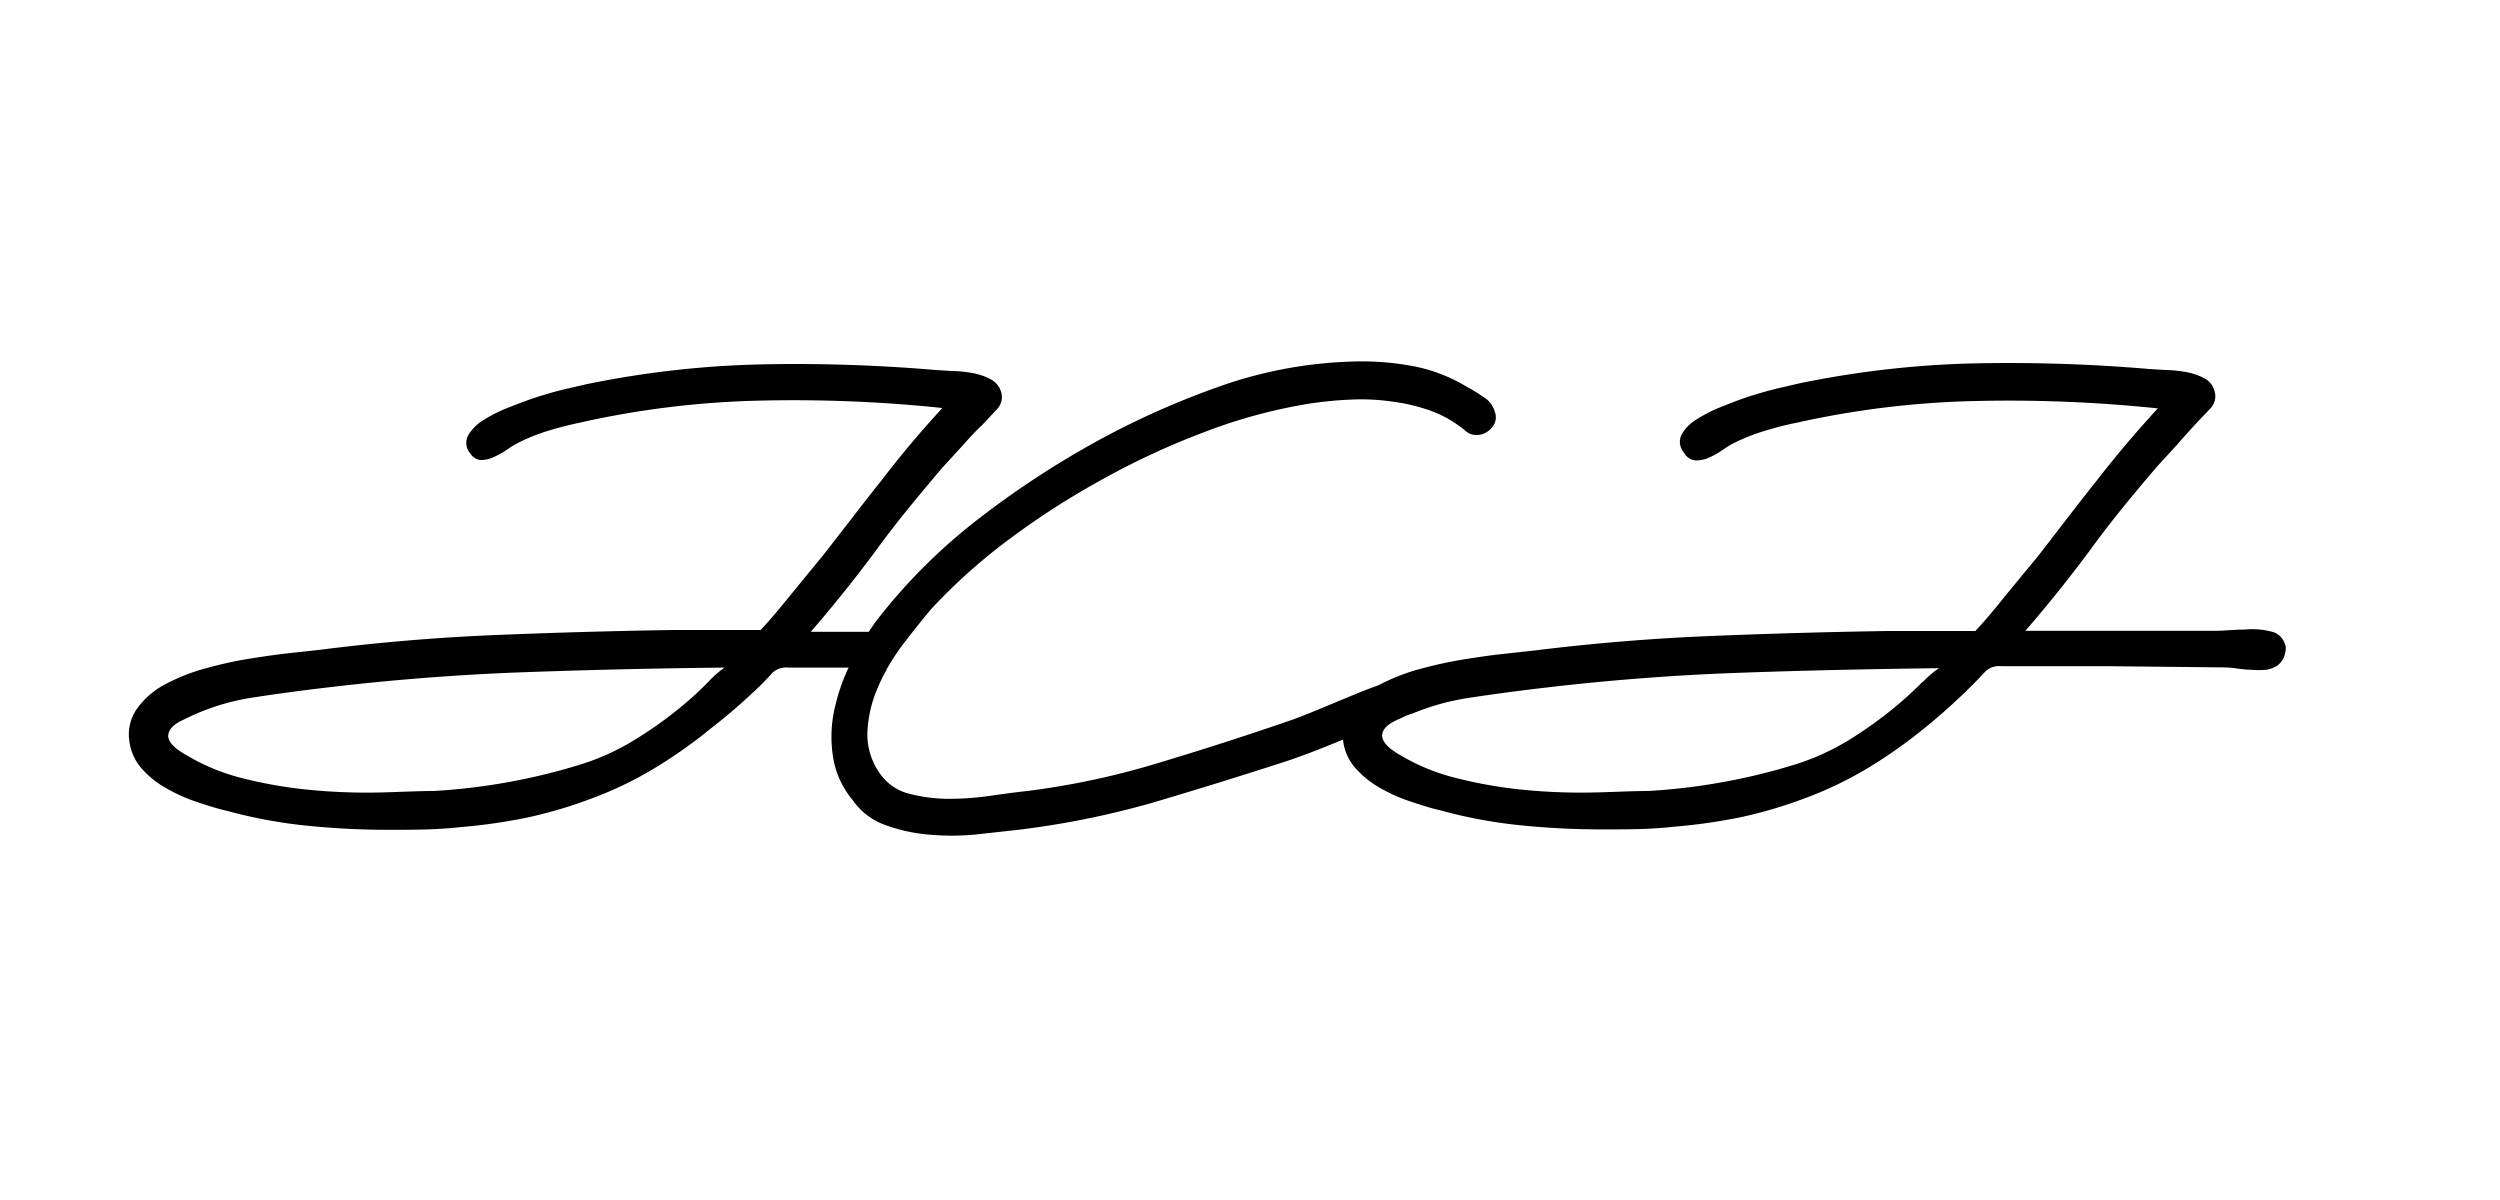 <svg id="Capa_1" data-name="Capa 1" xmlns="http://www.w3.org/2000/svg" viewBox="0 0 125 60"><title>op1_short</title><path d="M114.29,32.37a1,1,0,0,0-.19-.45.89.89,0,0,0-.42-.31,3.82,3.82,0,0,0-1.46-.13c-.54,0-1,.06-1.46.06h-1.25l-1.22,0-3.51,0h-3.51q1.73-2,3.29-4.11c1-1.38,2.13-2.74,3.29-4.1l1-1.09c.31-.36.63-.71.94-1.05l.72-.76a.88.88,0,0,0,.2-.93,1,1,0,0,0-.54-.61,3.25,3.25,0,0,0-.88-.29,6.25,6.25,0,0,0-1-.1l-.83-.05a82.56,82.56,0,0,0-8.78-.28,48.52,48.52,0,0,0-8.72,1l-.86.2c-.42.09-.88.22-1.38.37s-1,.34-1.52.55a7.27,7.27,0,0,0-1.34.66,2.07,2.07,0,0,0-.78.78.81.81,0,0,0,.12.9.71.71,0,0,0,.57.39,1.51,1.51,0,0,0,.68-.14,3.58,3.58,0,0,0,.66-.37,5.22,5.22,0,0,1,.59-.36,9.78,9.78,0,0,1,1.55-.61c.53-.16,1-.29,1.57-.4a45.41,45.41,0,0,1,9-1.09,71.49,71.49,0,0,1,9.07.37q-1.63,1.77-3.07,3.63c-1,1.25-1.94,2.5-2.93,3.77l-1.55,1.88c-.5.62-1,1.24-1.57,1.85H96.59l-2.17,0q-4.48.07-8.89.25t-8.85.73l-1.56.17c-.63.07-1.32.17-2.05.29s-1.46.29-2.19.49a10.17,10.17,0,0,0-1.95.78l0,0c-1.25.44-3.28,1.37-4.41,1.76-2.2.76-4.41,1.47-6.61,2.13a39.21,39.21,0,0,1-6.63,1.41c-.46.05-1,.12-1.7.22a14.21,14.21,0,0,1-2.07.16,7.9,7.9,0,0,1-2-.24,2.53,2.53,0,0,1-1.44-.92,3.39,3.39,0,0,1-.7-2.19,6.35,6.35,0,0,1,.55-2.28,7.85,7.85,0,0,1,.38-.77c.16,0,.25,0,.19,0l-.17,0,0-.07.36,0h-.35a11.74,11.74,0,0,1,.8-1.23q.77-1,1.44-1.8a28.68,28.68,0,0,1,4-3.56,39.81,39.81,0,0,1,4.49-2.88,38,38,0,0,1,5.09-2.37,26.41,26.41,0,0,1,5.39-1.46c.63-.09,1.29-.16,2-.19a10.76,10.76,0,0,1,2,.09,9.28,9.28,0,0,1,2,.47,5.82,5.82,0,0,1,1.73,1,.8.8,0,0,0,.54.21.94.94,0,0,0,.55-.16,1.08,1.08,0,0,0,.37-.42.79.79,0,0,0,0-.61,1.21,1.21,0,0,0-.56-.71,7.51,7.51,0,0,0-.83-.51,8.08,8.08,0,0,0-2.78-1.05,13.83,13.83,0,0,0-3-.21,21.73,21.73,0,0,0-6.69,1.28,41.14,41.14,0,0,0-6.26,2.83,45.61,45.61,0,0,0-5.72,3.78,28.31,28.31,0,0,0-4.86,4.8,10.08,10.08,0,0,0-.59.82H40.54q1.73-2,3.29-4.11c1-1.38,2.14-2.74,3.29-4.1l1-1.09c.32-.36.63-.71,1-1.05l.71-.76a.88.88,0,0,0,.21-.93,1.06,1.06,0,0,0-.55-.61,3.14,3.14,0,0,0-.88-.29,6.25,6.25,0,0,0-1-.1l-.83-.05a82.48,82.48,0,0,0-8.78-.28,48.62,48.62,0,0,0-8.72,1l-.86.2c-.42.09-.88.22-1.37.37s-1,.34-1.53.55a7.27,7.27,0,0,0-1.34.66,2.22,2.22,0,0,0-.78.78.81.81,0,0,0,.12.9A.72.72,0,0,0,24,23a1.47,1.47,0,0,0,.67-.14,4,4,0,0,0,.67-.37,4.46,4.46,0,0,1,.59-.36,9.67,9.67,0,0,1,1.54-.61c.53-.16,1.06-.29,1.58-.4a45.4,45.4,0,0,1,9-1.09,71.41,71.41,0,0,1,9.07.37Q45.53,22.12,44.09,24c-1,1.25-1.94,2.5-2.94,3.77l-1.54,1.88c-.51.62-1,1.24-1.58,1.85H35.86l-2.17,0q-4.47.07-8.88.25T16,32.49l-1.56.17c-.64.07-1.32.17-2.06.29s-1.46.29-2.18.49a9.67,9.67,0,0,0-1.95.78,4,4,0,0,0-1.36,1.16A2.23,2.23,0,0,0,6.46,37a2.58,2.58,0,0,0,.61,1.41,4.61,4.61,0,0,0,1.24,1,8.22,8.22,0,0,0,1.54.69c.54.18,1,.33,1.49.44a24.57,24.57,0,0,0,4.06.75,40.31,40.31,0,0,0,4.12.2c1.15,0,2.3,0,3.46-.13a28.16,28.16,0,0,0,3.42-.49,22.54,22.54,0,0,0,3.32-1,18,18,0,0,0,3.12-1.53,23.85,23.85,0,0,0,2.68-1.9A29.37,29.37,0,0,0,38,34.29c.25-.25.46-.46.61-.64a1,1,0,0,1,.82-.27h3a9.6,9.6,0,0,0-.65,1.84,6.45,6.45,0,0,0-.15,2.47A4.41,4.41,0,0,0,42.63,40a3.38,3.38,0,0,0,1.63,1.25,8.47,8.47,0,0,0,2.17.48,12.73,12.73,0,0,0,2.31,0l2-.22a43.29,43.29,0,0,0,6.87-1.37q3.38-1,6.68-2.07c1-.33,1.93-.71,2.86-1.09v0a2.51,2.51,0,0,0,.61,1.41,4.72,4.72,0,0,0,1.23,1,8.31,8.31,0,0,0,1.55.69c.54.18,1,.33,1.49.44a24.27,24.27,0,0,0,4.05.75,40.44,40.44,0,0,0,4.12.2c1.15,0,2.31,0,3.46-.13a28.61,28.61,0,0,0,3.43-.49,22.9,22.9,0,0,0,3.32-1,18.78,18.78,0,0,0,3.12-1.53,24.8,24.8,0,0,0,2.68-1.9,31.06,31.06,0,0,0,2.44-2.2c.25-.25.45-.46.61-.64a1,1,0,0,1,.81-.27h5.33l5.8.06a5,5,0,0,1,.62.05,6,6,0,0,0,.75.07,4.32,4.32,0,0,0,.73,0,1.43,1.43,0,0,0,.58-.22,1,1,0,0,0,.32-.43A1.27,1.27,0,0,0,114.29,32.37ZM35.42,34.09a17.23,17.23,0,0,1-1.51,1.37A20.15,20.15,0,0,1,31.72,37a11.82,11.82,0,0,1-2.81,1.26,30.85,30.85,0,0,1-7.22,1.29c-1,0-2,.07-3.09.08a29.75,29.75,0,0,1-3.26-.15,22.5,22.5,0,0,1-3.18-.56,10.3,10.3,0,0,1-2.85-1.17q-.86-.48-.9-.93c0-.31.22-.59.76-.83a11.44,11.44,0,0,1,3.45-1.11c1.23-.19,2.43-.35,3.61-.49q5-.6,10-.78t10-.23A4.68,4.68,0,0,0,35.42,34.09Zm8-2.57,0,0h0c-.43,0,.06,0-.35,0C42.86,31.52,43.12,31.52,43.44,31.52Zm52.71,2.57a18.82,18.82,0,0,1-1.51,1.37A21.18,21.18,0,0,1,92.45,37a12.19,12.19,0,0,1-2.81,1.26,31,31,0,0,1-7.23,1.29c-1,0-2,.07-3.08.08a29.64,29.64,0,0,1-3.26-.15,22.64,22.64,0,0,1-3.19-.56A10.3,10.3,0,0,1,70,37.75c-.56-.32-.86-.63-.89-.93s.22-.59.76-.83l.47-.22.3-.1,0,0a12,12,0,0,1,2.7-.76c1.23-.19,2.44-.35,3.61-.49,3.33-.4,6.64-.66,10-.78s6.64-.19,10-.23A4.81,4.81,0,0,0,96.15,34.09Z"/></svg>